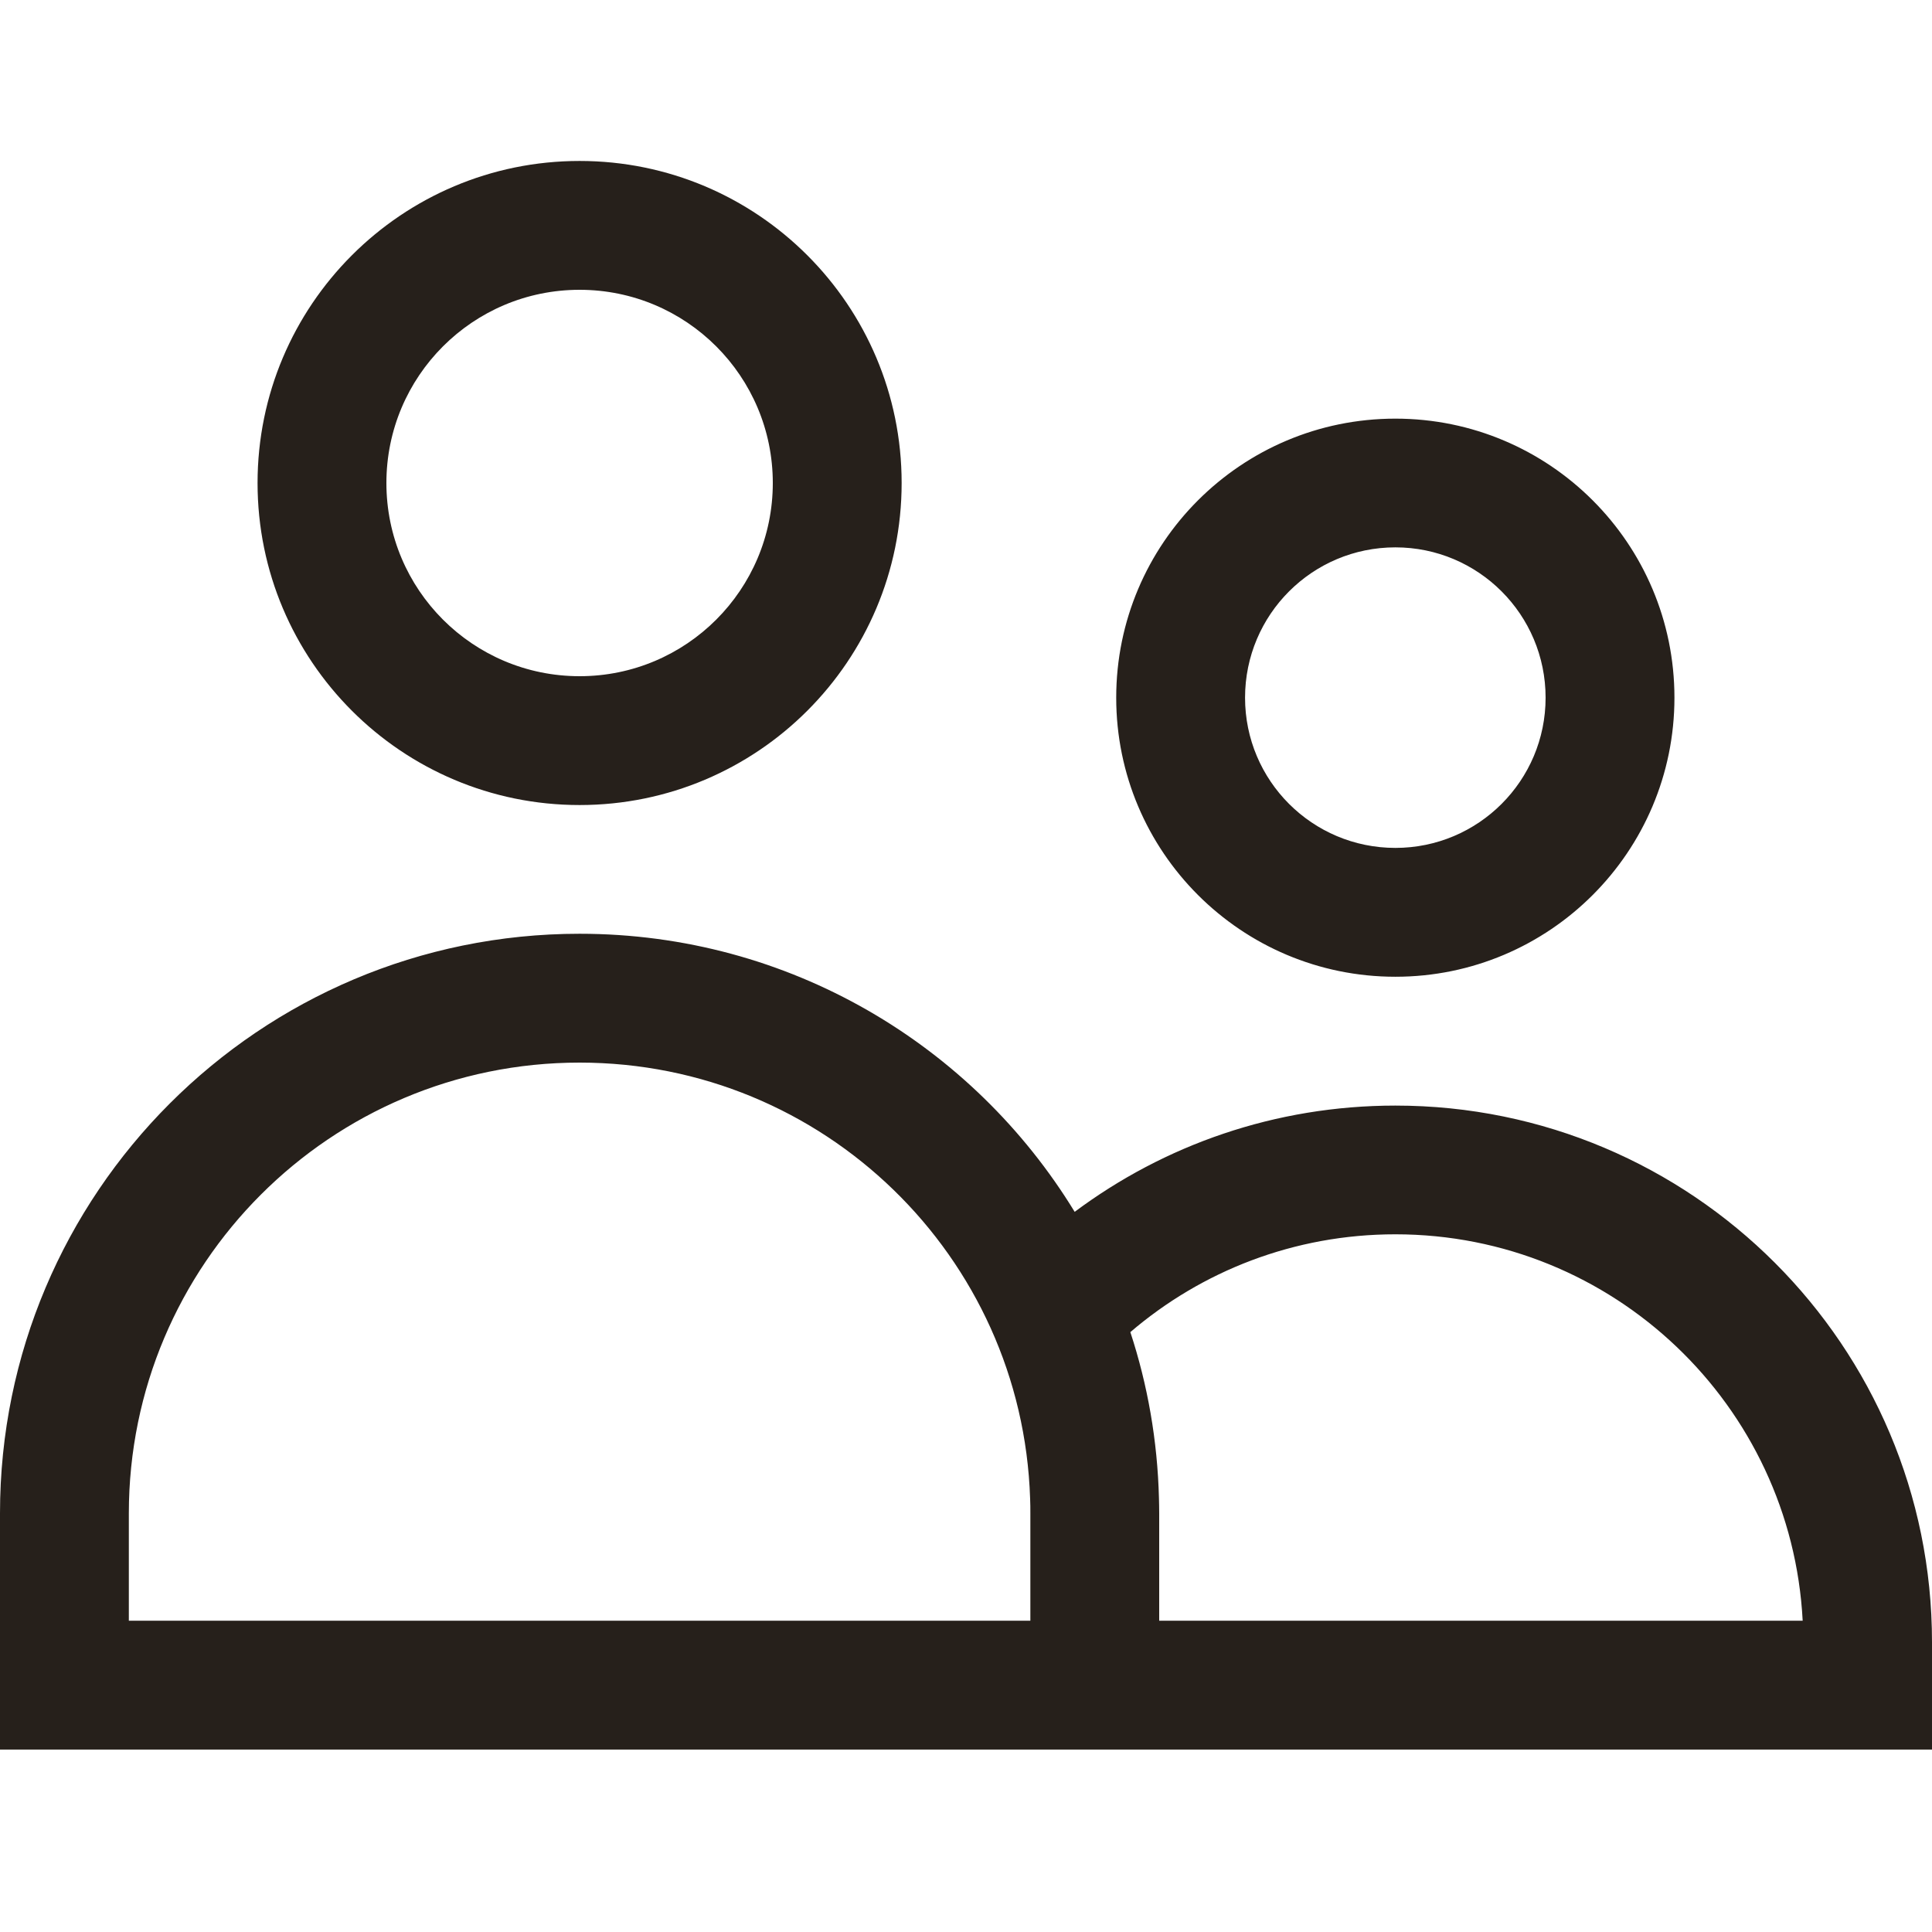 <svg width="16" height="16" viewBox="0 0 16 16" fill="#26201B" xmlns="http://www.w3.org/2000/svg" id="users">
<path fill-rule="evenodd" clip-rule="evenodd" d="M4.8 2.4C3.916 2.4 3.2 3.116 3.2 4C3.2 4.884 3.916 5.6 4.8 5.6C5.684 5.6 6.4 4.884 6.4 4C6.4 3.116 5.684 2.4 4.8 2.4ZM2.133 4C2.133 2.527 3.327 1.333 4.8 1.333C6.273 1.333 7.467 2.527 7.467 4C7.467 5.473 6.273 6.667 4.8 6.667C3.327 6.667 2.133 5.473 2.133 4ZM11.556 4.533C10.868 4.533 10.311 5.09 10.311 5.778C10.311 6.465 10.868 7.022 11.556 7.022C12.243 7.022 12.8 6.465 12.8 5.778C12.8 5.09 12.243 4.533 11.556 4.533ZM9.244 5.778C9.244 4.501 10.279 3.467 11.556 3.467C12.832 3.467 13.867 4.501 13.867 5.778C13.867 7.054 12.832 8.089 11.556 8.089C10.279 8.089 9.244 7.054 9.244 5.778ZM0 12.533C0 9.882 2.149 7.733 4.8 7.733C6.536 7.733 8.057 8.655 8.9 10.036C9.641 9.483 10.56 9.156 11.556 9.156C14.01 9.156 16 11.145 16 13.6V14.489H0V12.533ZM9.598 12.409C9.586 11.93 9.504 11.467 9.361 11.032C9.951 10.527 10.717 10.222 11.556 10.222C13.361 10.222 14.836 11.639 14.929 13.422H9.6V12.533C9.6 12.492 9.599 12.451 9.598 12.409ZM8.533 12.533C8.533 12.492 8.533 12.451 8.531 12.41C8.466 10.405 6.821 8.8 4.8 8.8C2.738 8.8 1.067 10.472 1.067 12.533V13.422H8.533V12.533Z" fill="#26201B"/>
</svg>
